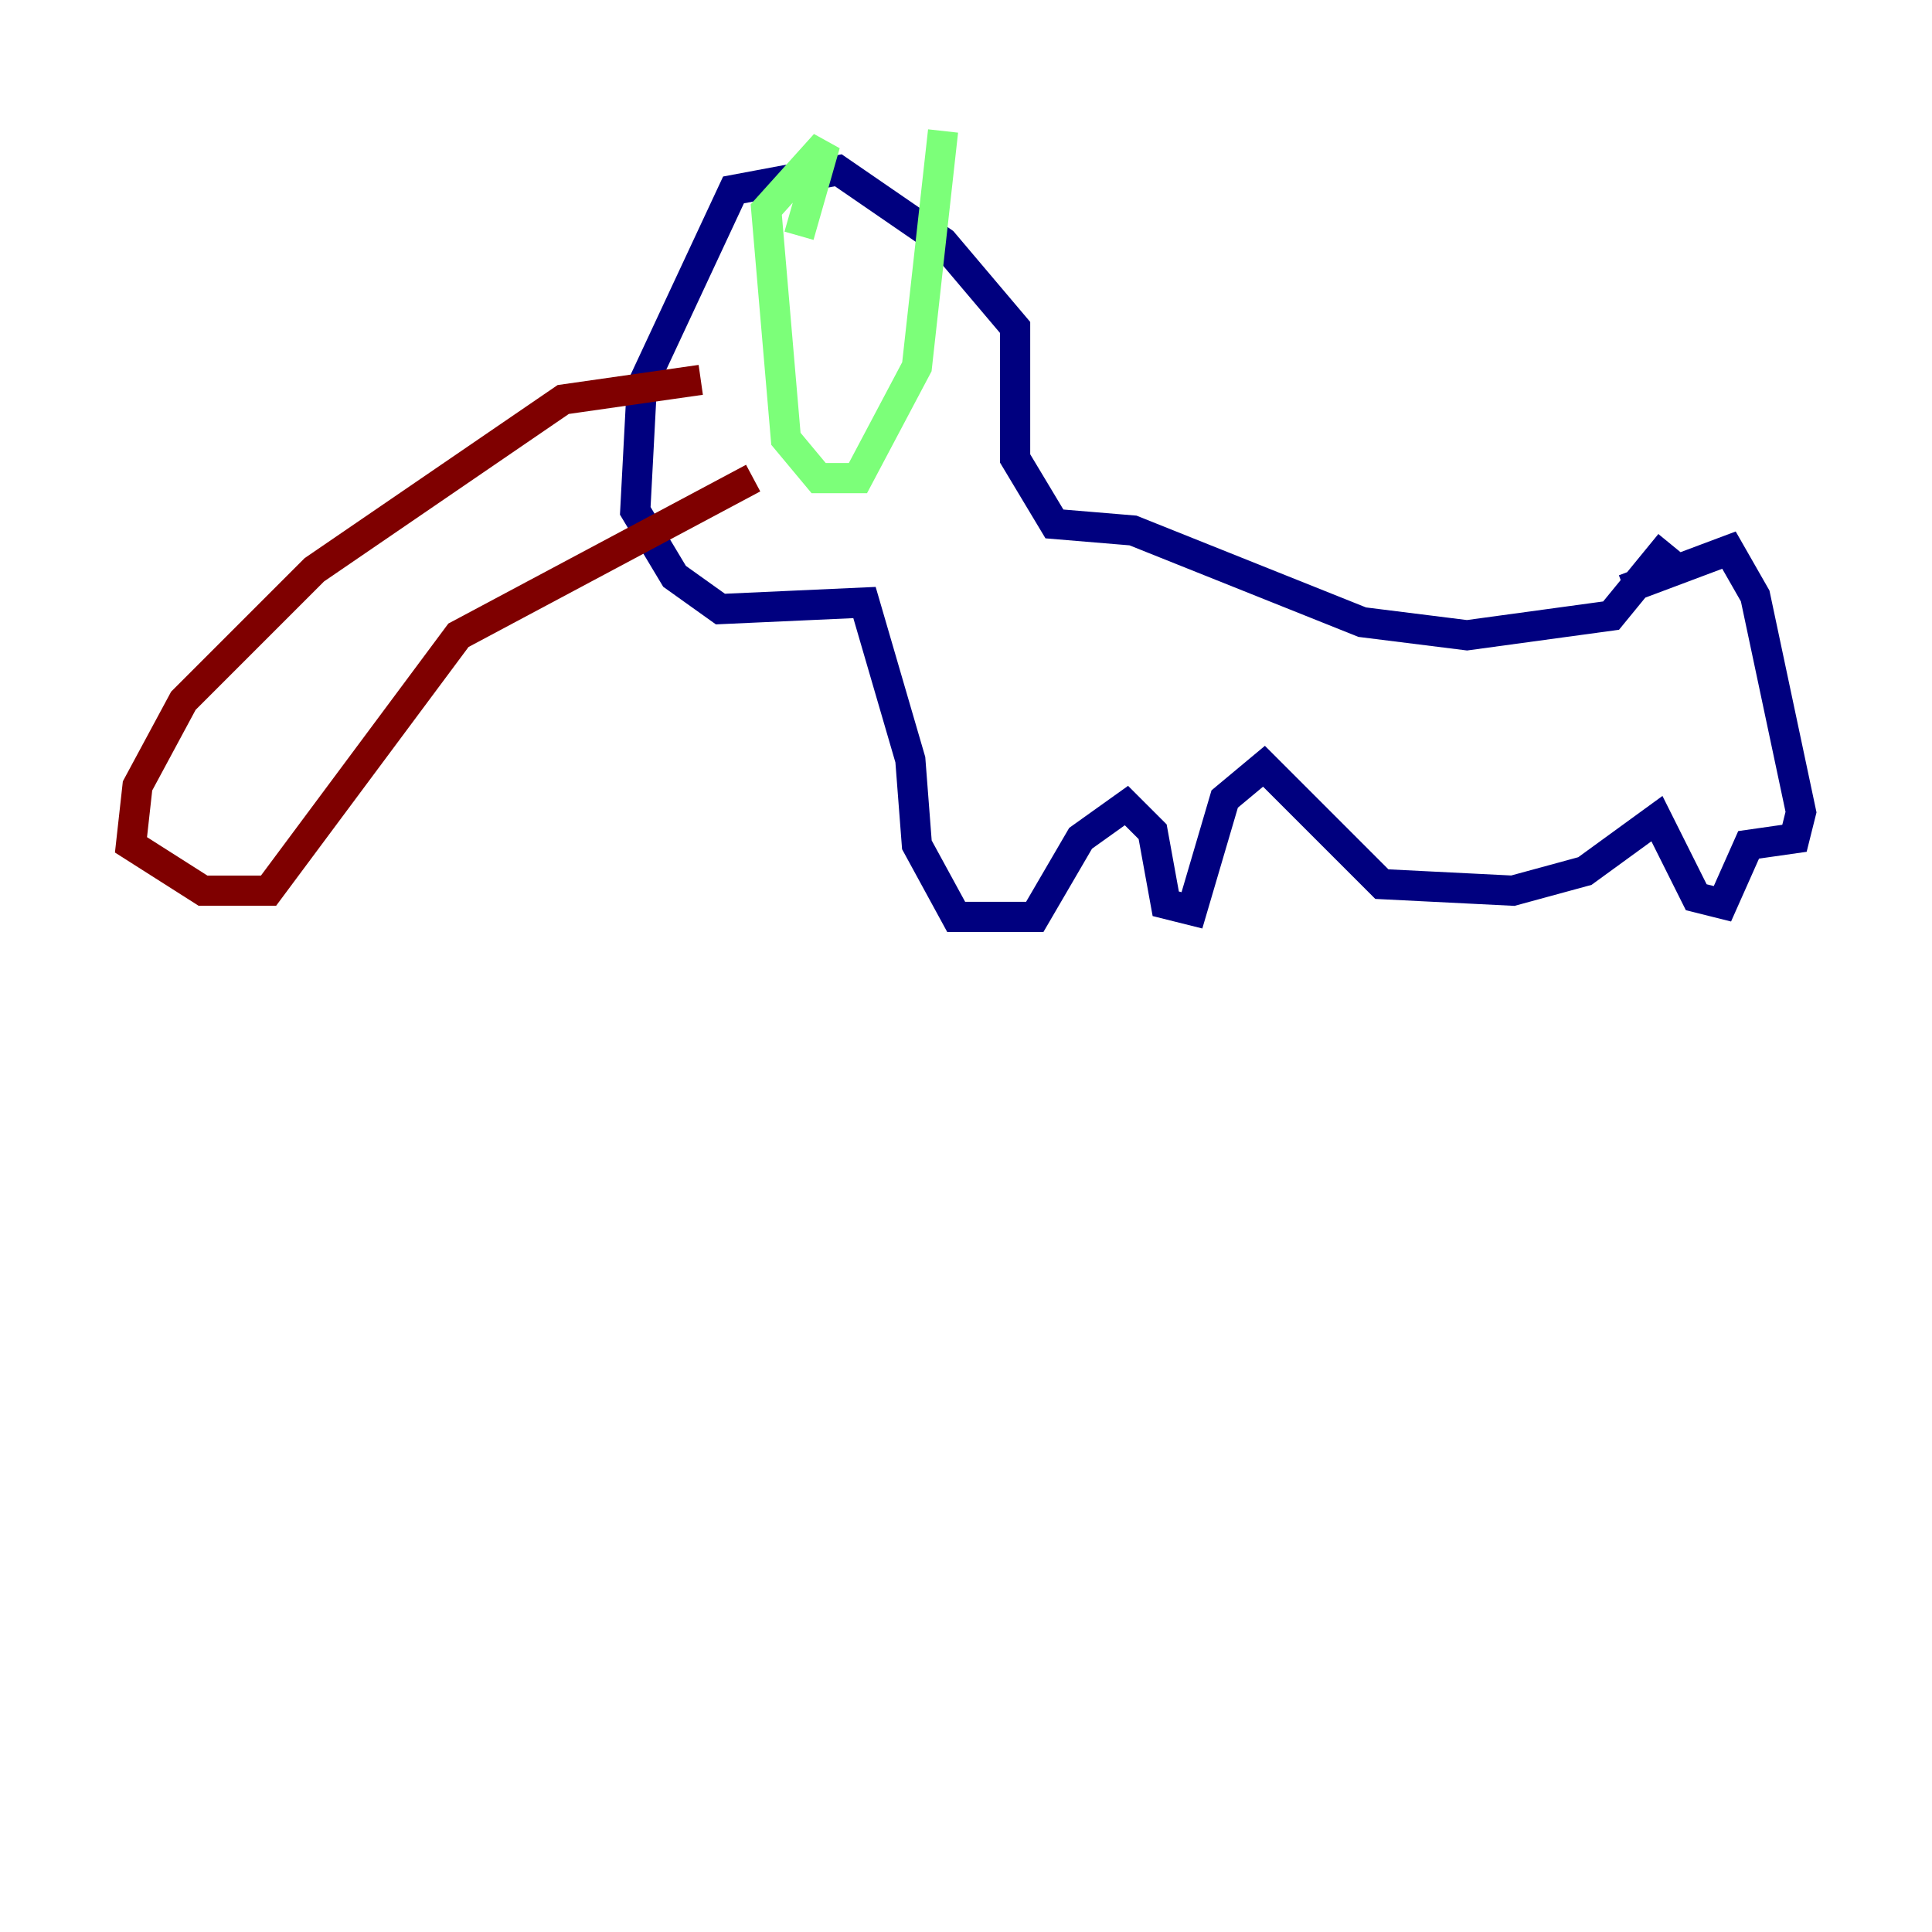 <?xml version="1.0" encoding="utf-8" ?>
<svg baseProfile="tiny" height="128" version="1.2" viewBox="0,0,128,128" width="128" xmlns="http://www.w3.org/2000/svg" xmlns:ev="http://www.w3.org/2001/xml-events" xmlns:xlink="http://www.w3.org/1999/xlink"><defs /><polyline fill="none" points="110.644,36.014 106.739,40.786 97.193,42.088 90.251,41.22 75.064,35.146 69.858,34.712 67.254,30.373 67.254,21.695 62.481,16.054 55.539,11.281 48.597,12.583 42.522,25.6 42.088,33.844 44.691,38.183 47.729,40.352 57.275,39.919 60.312,50.332 60.746,55.973 63.349,60.746 68.556,60.746 71.593,55.539 74.63,53.37 76.366,55.105 77.234,59.878 78.969,60.312 81.139,52.936 83.742,50.766 91.552,58.576 100.231,59.01 105.003,57.709 109.776,54.237 112.38,59.444 114.115,59.878 115.851,55.973 118.888,55.539 119.322,53.803 116.285,39.485 114.549,36.447 107.607,39.051" stroke="#00007f" stroke-width="2" /><polyline fill="none" points="52.936,15.62 54.671,9.546 50.766,13.885 52.068,29.071 54.237,31.675 56.841,31.675 60.746,24.298 62.481,8.678" stroke="#7cff79" stroke-width="2" /><polyline fill="none" points="46.427,25.166 37.315,26.468 20.827,37.749 12.149,46.427 9.112,52.068 8.678,55.973 13.451,59.01 17.79,59.01 30.373,42.088 49.898,31.675" stroke="#7f0000" stroke-width="2" /></svg>
